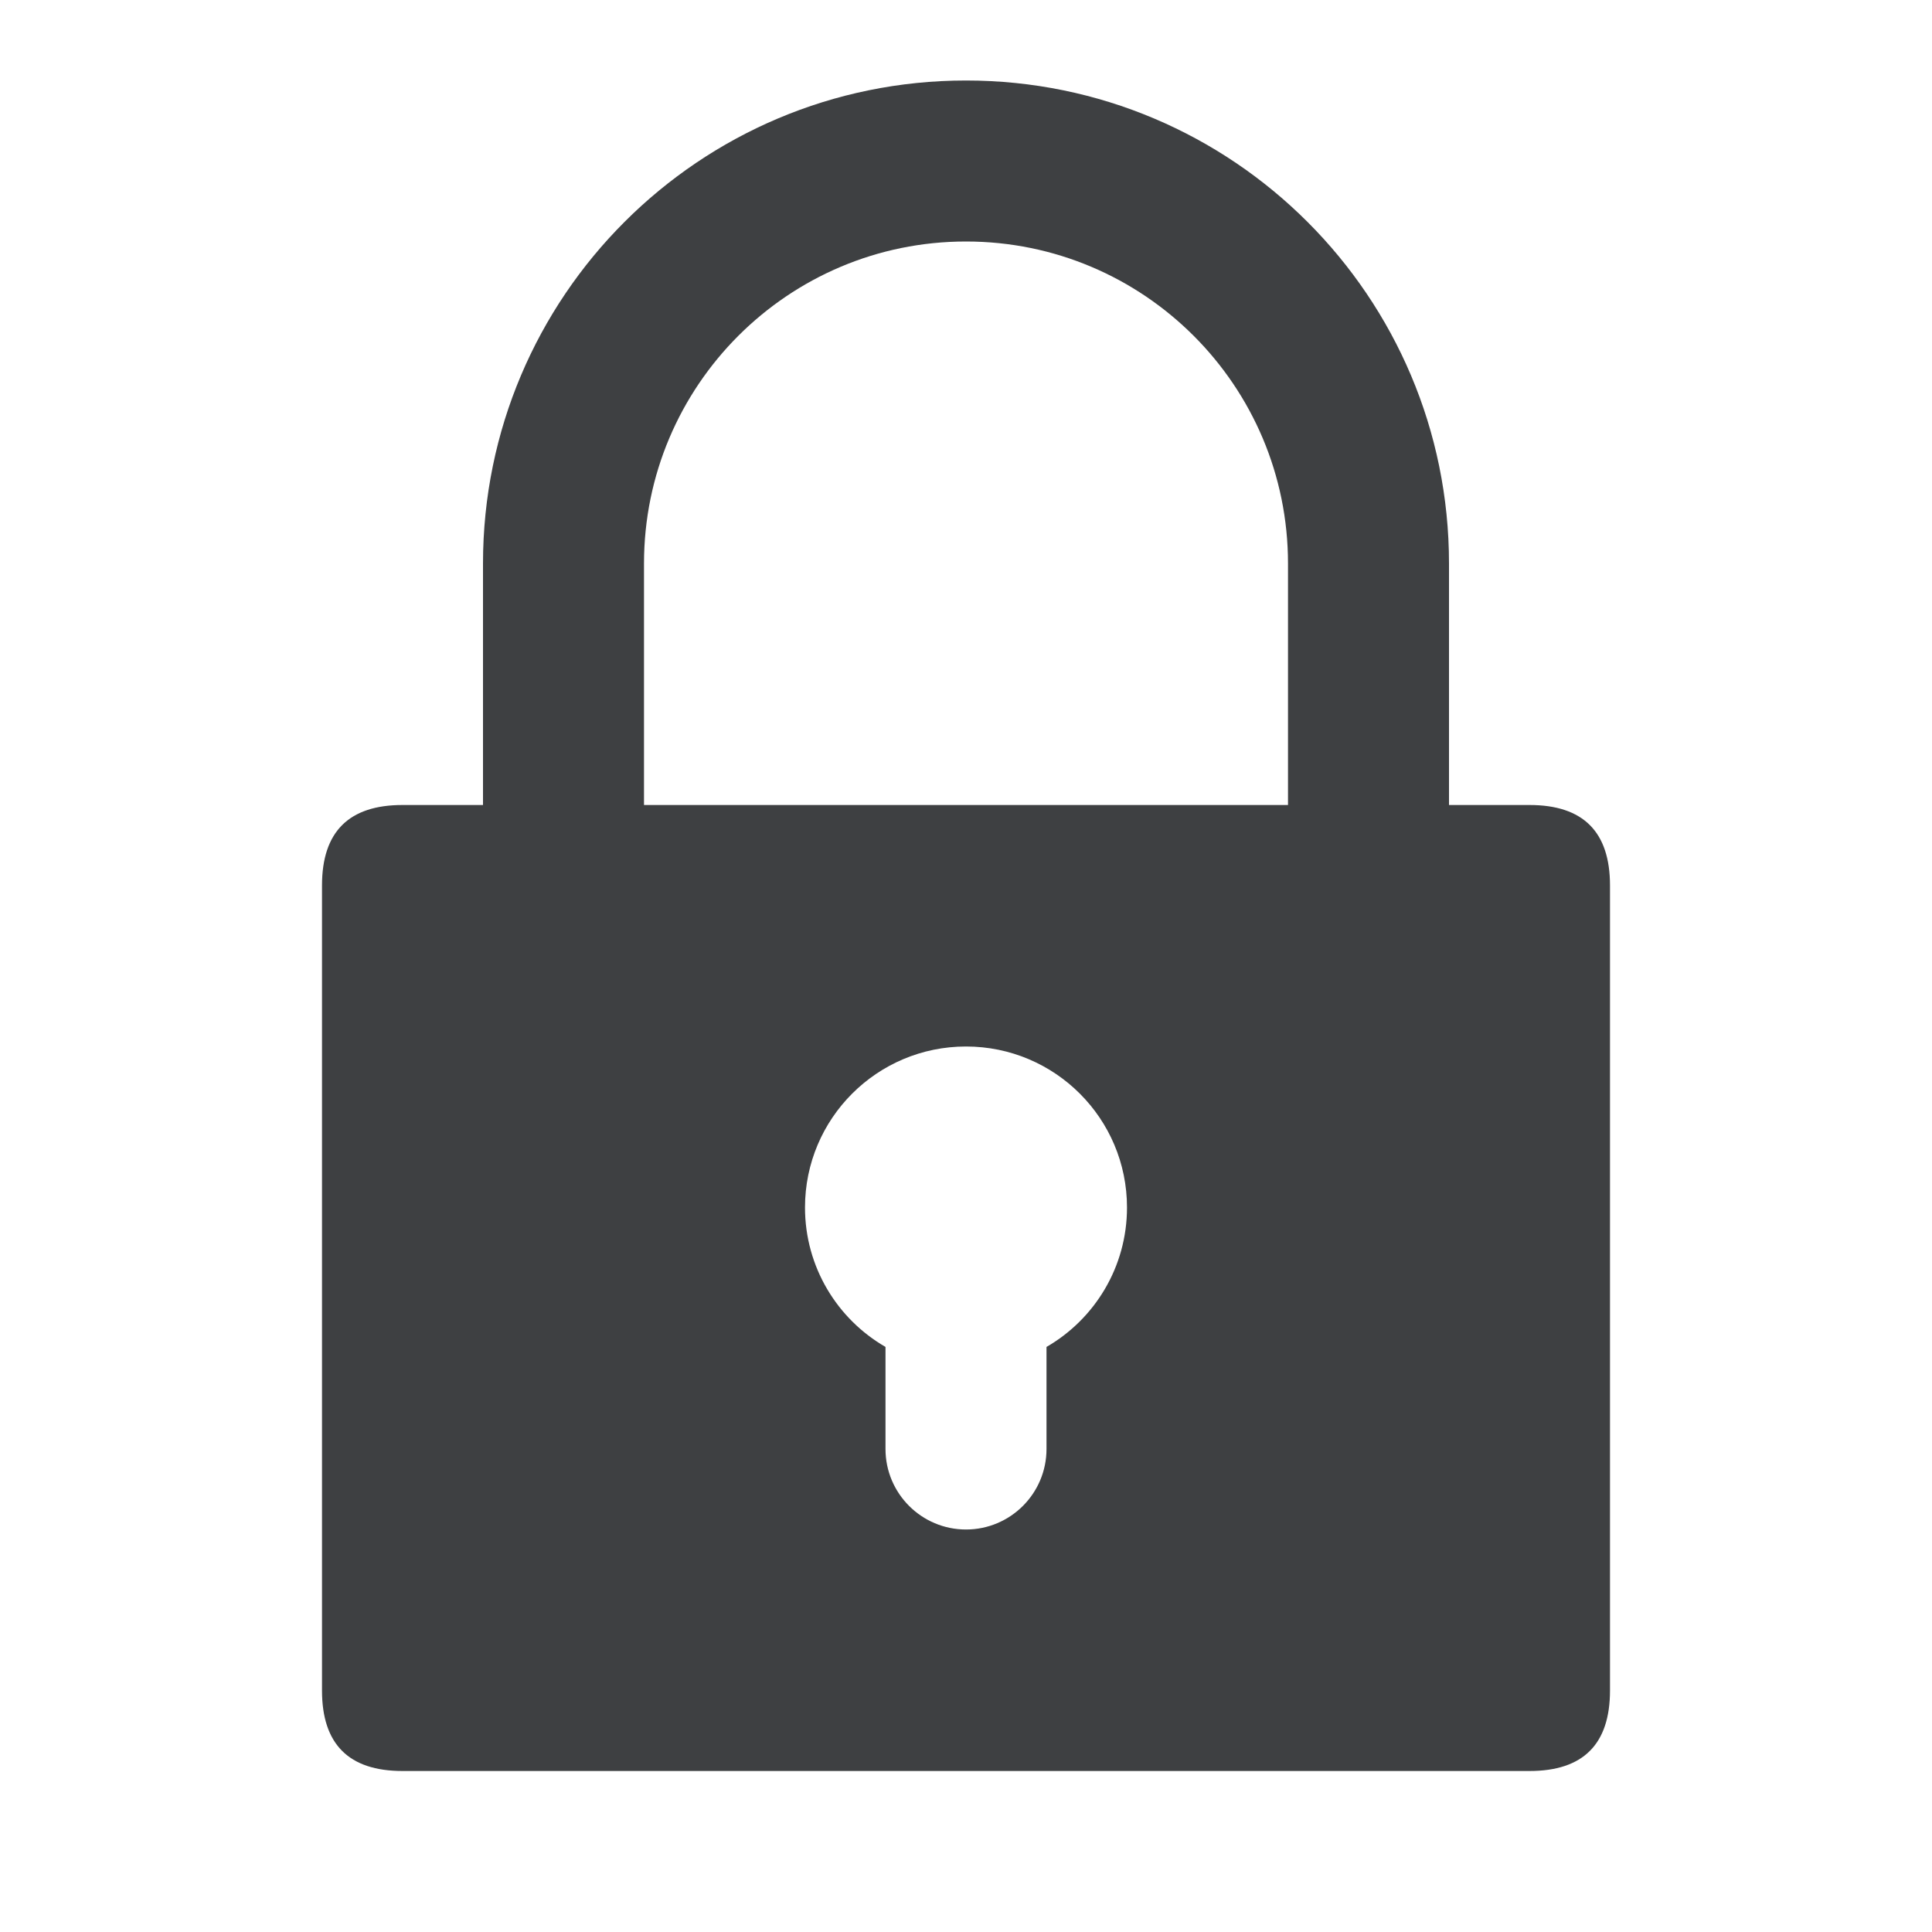 <svg width="24" height="24" viewBox="0 0 24 24" fill="none" xmlns="http://www.w3.org/2000/svg">
<path fill-rule="evenodd" clip-rule="evenodd" d="M6 10V7C6 3.686 8.686 1 12 1C15.314 1 18 3.686 18 7V10H19C19.667 10 20 10.333 20 11V21C20 21.667 19.667 22 19 22H5C4.333 22 4 21.667 4 21V11C4 10.333 4.333 10 5 10H6ZM8 10H16V7C16 4.791 14.209 3 12 3C9.791 3 8 4.791 8 7V10ZM11 16.732V18C11 18.552 11.448 19 12 19C12.552 19 13 18.552 13 18V16.732C13.598 16.387 14 15.74 14 15C14 13.895 13.105 13 12 13C10.895 13 10 13.895 10 15C10 15.74 10.402 16.387 11 16.732Z" fill="#3E4042"/>
</svg>
